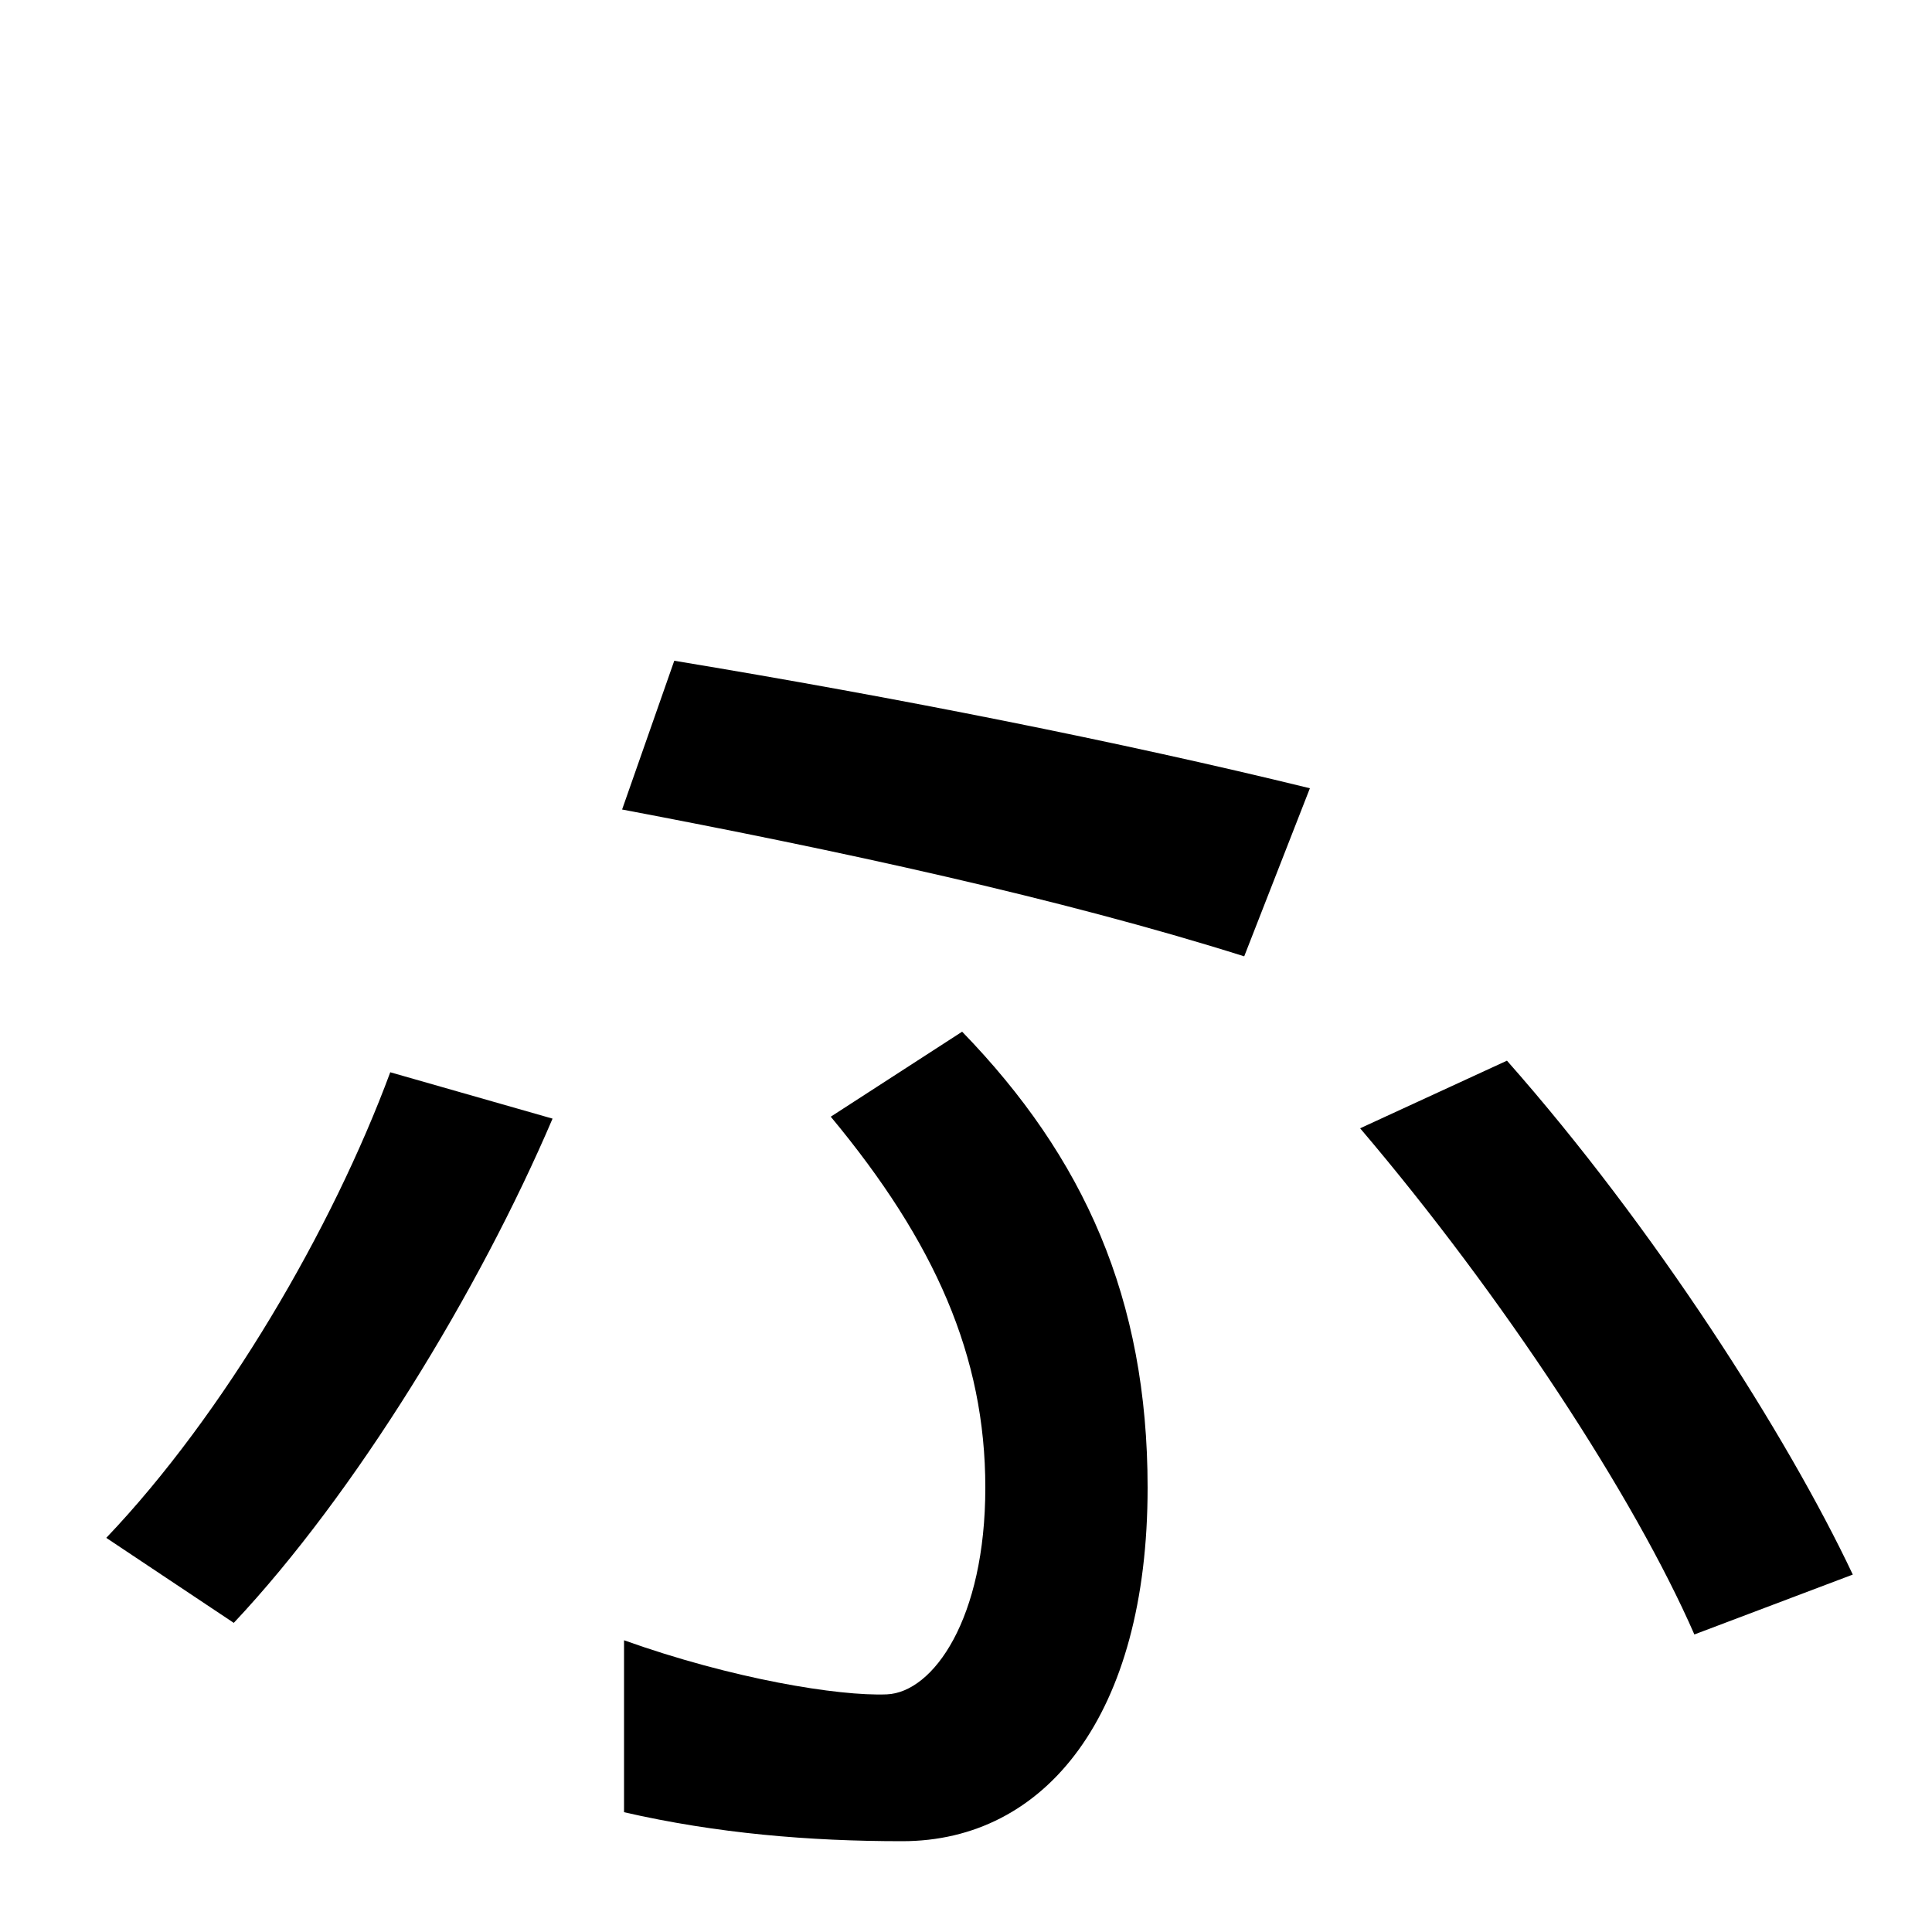 <svg xmlns="http://www.w3.org/2000/svg" width="1000" height="1000"><path d="M349 538 322 461C433 440 549 415 644 385L678 472C580 496 464 519 349 538ZM467 -73C541 -73 594 -8 594 110C594 208 561 281 498 346L430 302C484 237 510 178 510 110C510 42 483 4 459 3C434 2 379 11 323 31V-58C371 -69 419 -73 467 -73ZM55 84 121 40C184 107 248 212 286 301L202 325C172 244 116 148 55 84ZM877 34 959 65C925 137 856 245 780 331L704 296C778 209 846 105 877 34Z" transform="translate(0, 880) scale(1,-1)" /></svg>